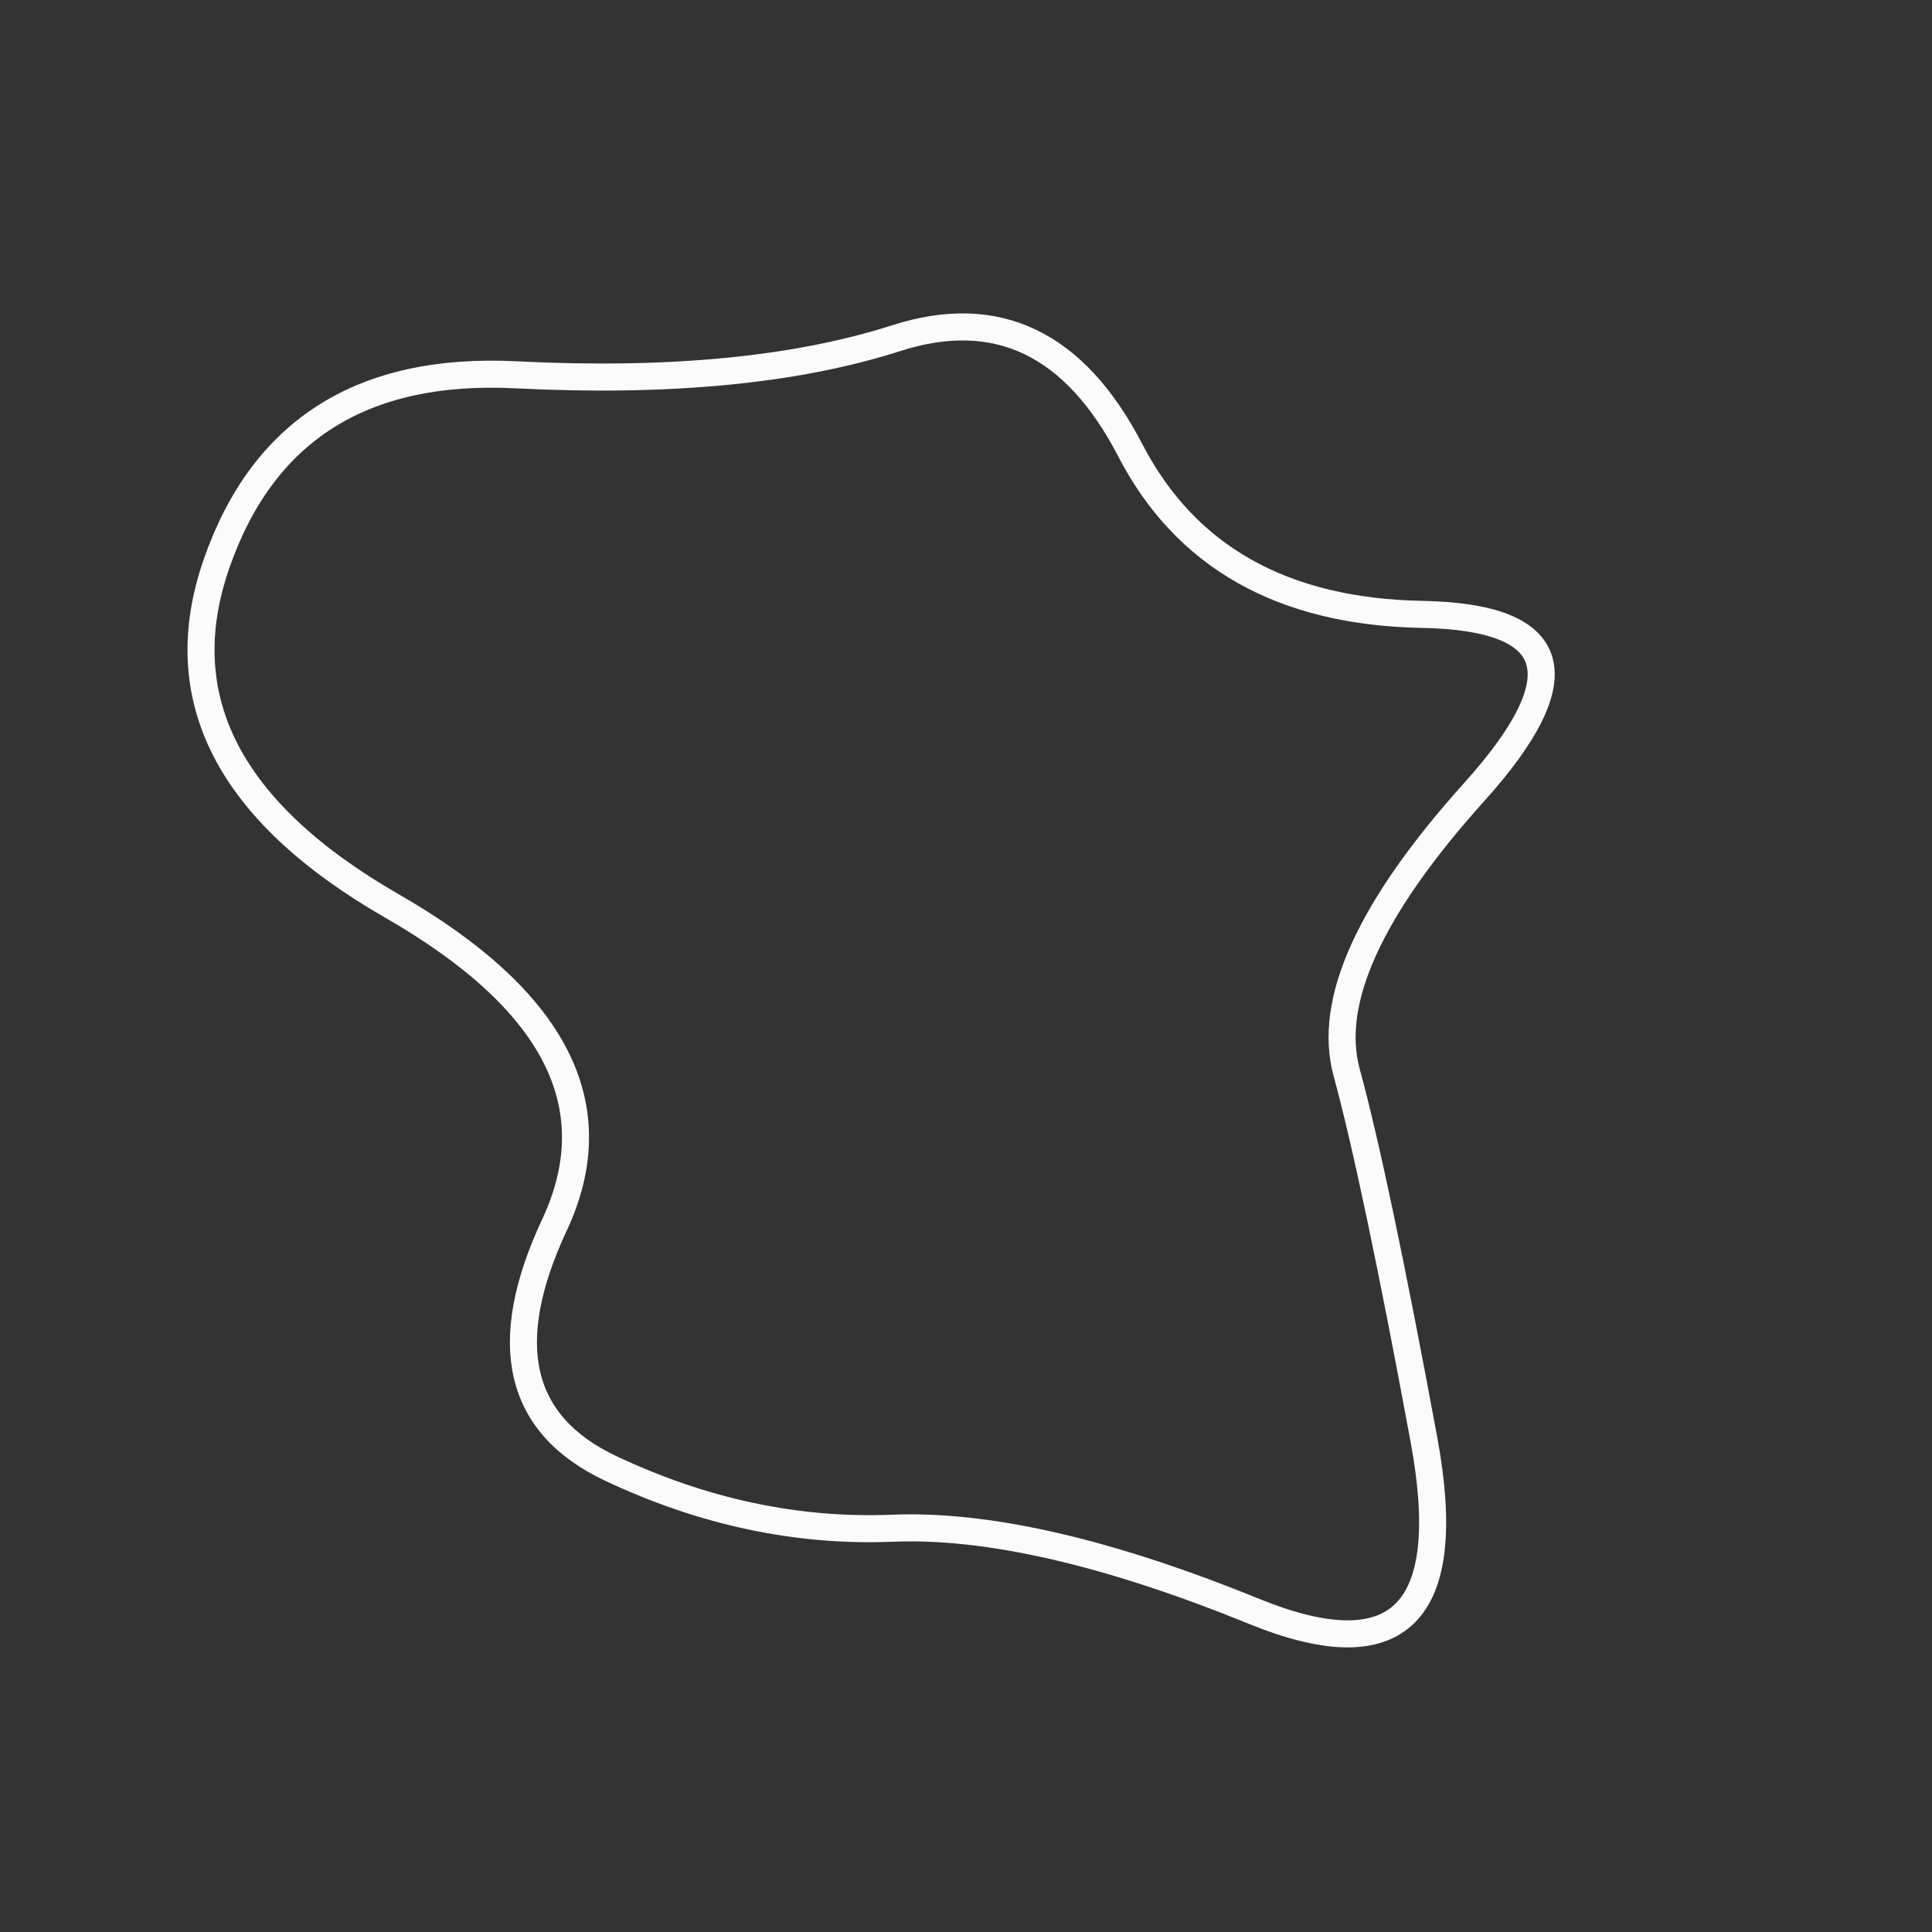 <svg viewBox="0 0 500 500" xmlns="http://www.w3.org/2000/svg" xmlns:xlink="http://www.w3.org/1999/xlink" width="100%" id="blobSvg">
  <rect x="0" y="0" width="500" height="500" fill="#333333" stroke="none"/>
  <path id="blob" d="M348.5,277.5Q356,305,368.5,372.5Q381,440,324.5,417Q268,394,231,395.5Q194,397,158,380Q122,363,143.5,317Q165,271,101.5,234.5Q38,198,56,146Q74,94,133.5,97Q193,100,232,87.5Q271,75,292.5,116.5Q314,158,368,159Q422,160,381.5,205Q341,250,348.5,277.5Z" fill="none" stroke-width="7px" stroke="#fbfbfb"></path>
</svg>
